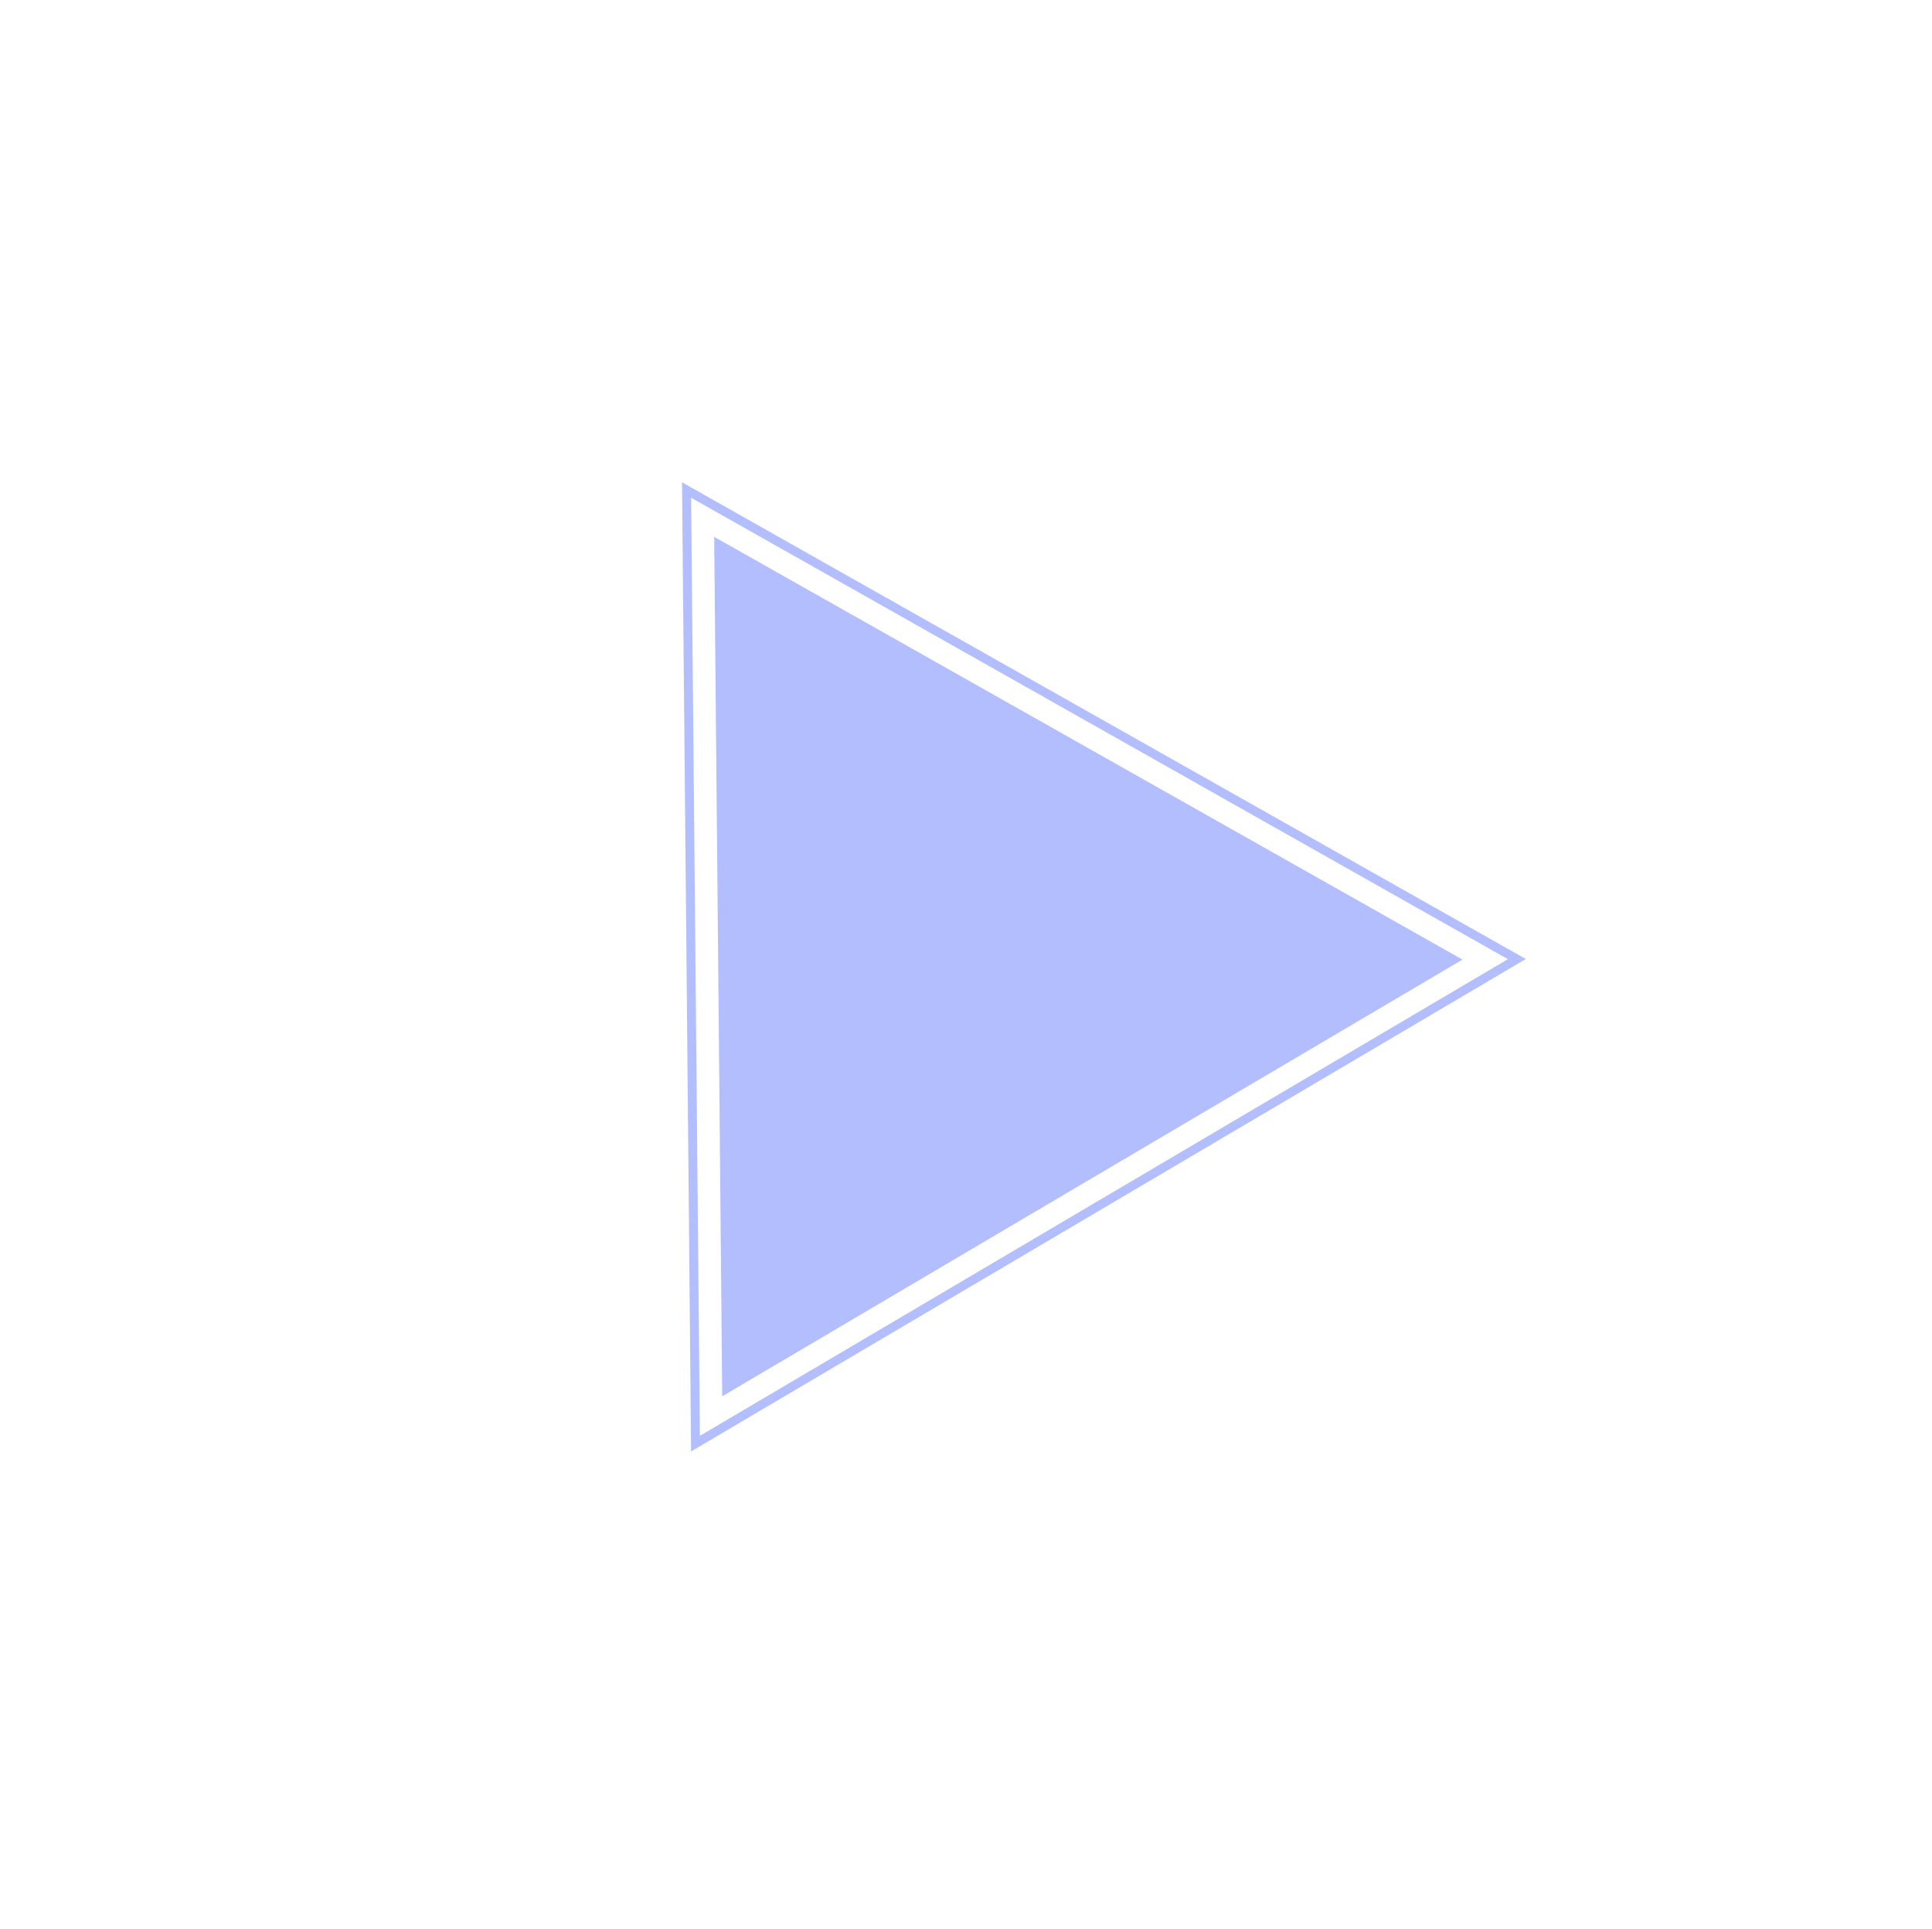 <svg width="647" height="646" viewBox="0 0 647 646" fill="none" xmlns="http://www.w3.org/2000/svg">
<path d="M239.17 179.772L489.765 321.341L241.865 467.577L239.17 179.772Z" fill="#B3BEFF"/>
<path d="M232.909 483.431L229.919 164.088L507.973 321.17L232.909 483.431Z" stroke="#B3BEFF" stroke-width="3"/>
</svg>
